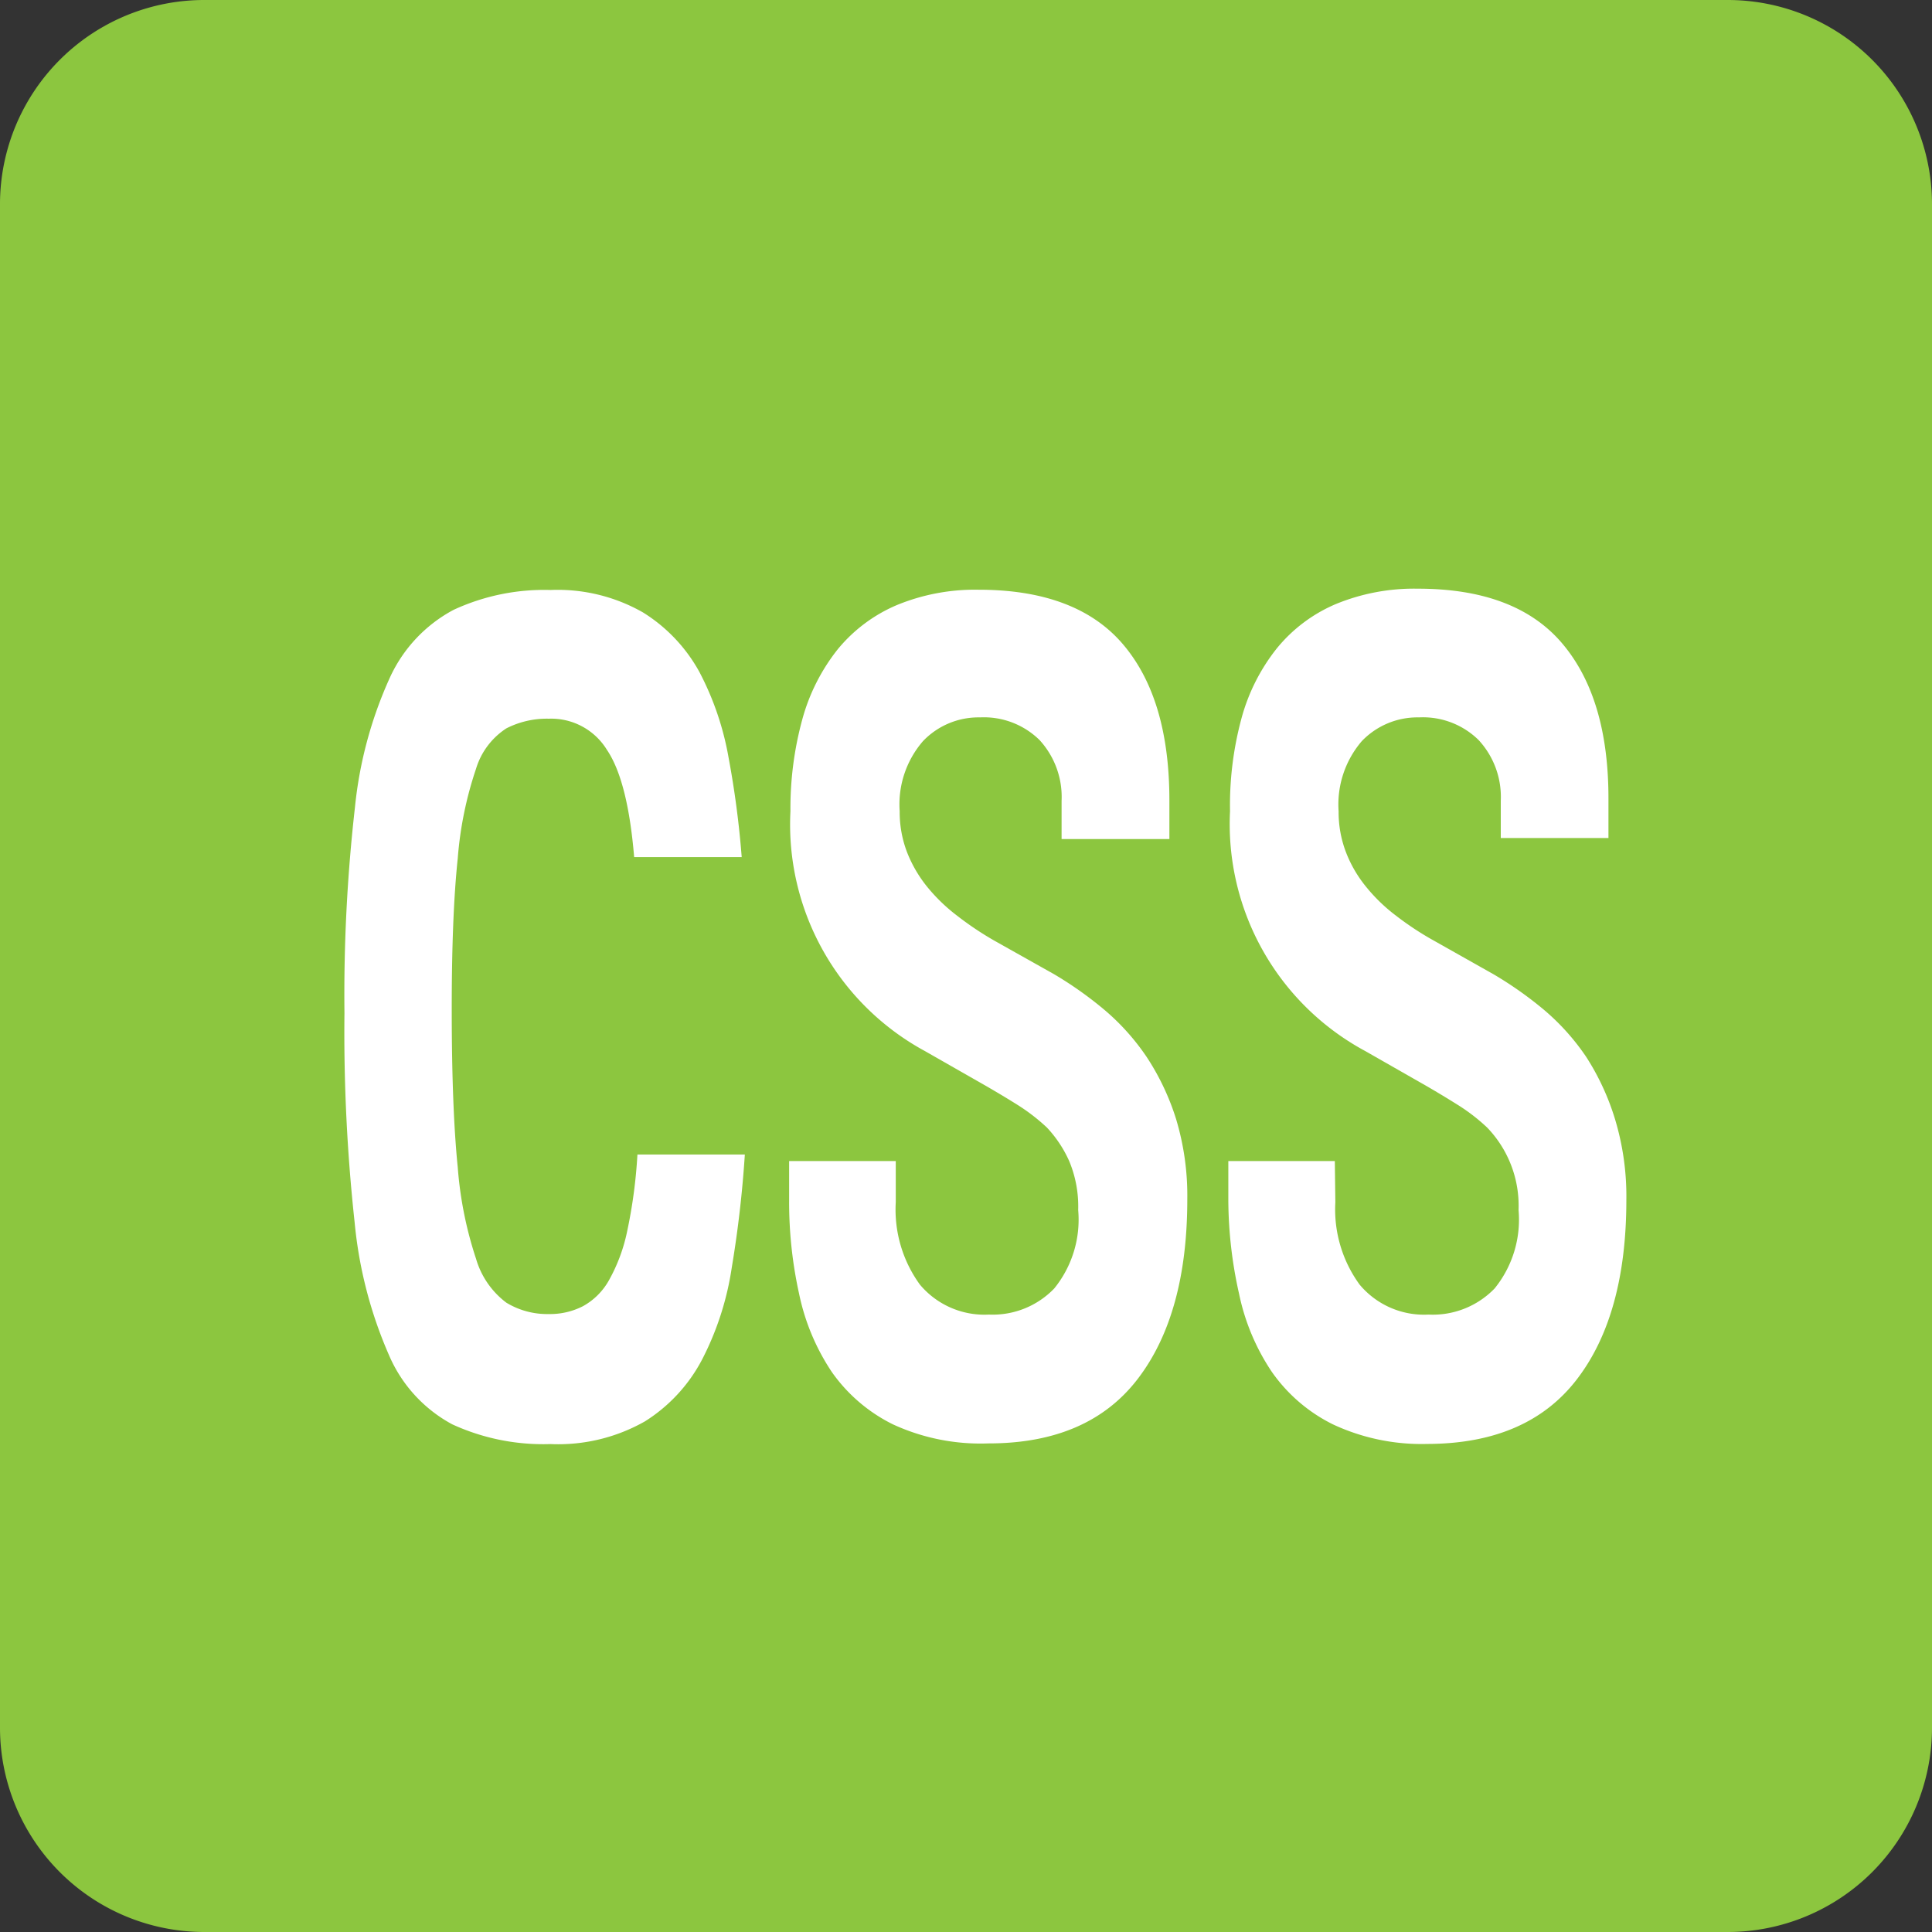 <svg xmlns="http://www.w3.org/2000/svg" xmlns:xlink="http://www.w3.org/1999/xlink" viewBox="0 0 147.85 147.85"><rect x="0" y="0" width="147.85" height="147.85" fill="#333333" stroke="none"/><defs><style>.cls-1{fill:none;}.cls-2{clip-path:url(#clip-path);}.cls-3{fill:#8cc63f;}.cls-4{fill:#fff;}</style><clipPath id="clip-path" transform="translate(0 0)"><rect class="cls-1" width="147.85" height="147.85"/></clipPath></defs><g id="Layer_2" data-name="Layer 2"><g id="Layer_1-2" data-name="Layer 1"><g class="cls-2"><g id="Group_445" data-name="Group 445"><path id="Path_1310" data-name="Path 1310" class="cls-3" d="M132.18,147.85H15.67A15.64,15.64,0,0,1,0,132.25H0V15.6A15.63,15.63,0,0,1,15.67,0H132.18a15.63,15.63,0,0,1,15.67,15.6V132.25a15.64,15.64,0,0,1-15.67,15.6" transform="translate(0 0)"/><path id="Path_1311" data-name="Path 1311" class="cls-4" d="M26.36,77.53a127,127,0,0,1,.8-15.72,31.59,31.59,0,0,1,2.67-9.94,11.09,11.09,0,0,1,4.88-5.2,16.5,16.5,0,0,1,7.42-1.52,13.17,13.17,0,0,1,7.08,1.72,12.37,12.37,0,0,1,4.3,4.53A22.36,22.36,0,0,1,55.76,58a71.59,71.59,0,0,1,1,7.59H48.53q-.49-5.85-2.08-8.2A5,5,0,0,0,42,55a6.8,6.8,0,0,0-3.25.74,5.62,5.62,0,0,0-2.32,3.09,28.16,28.16,0,0,0-1.4,6.86q-.47,4.43-.46,11.82t.46,11.82a29.19,29.19,0,0,0,1.4,7,6.45,6.45,0,0,0,2.32,3.36,6,6,0,0,0,3.24.87,5.54,5.54,0,0,0,2.62-.6,5.1,5.1,0,0,0,2-2A13.07,13.07,0,0,0,48,94.2a38.42,38.42,0,0,0,.78-5.85H57A86.29,86.29,0,0,1,56,97,22.53,22.53,0,0,1,53.75,104a12.36,12.36,0,0,1-4.39,4.77,13.43,13.43,0,0,1-7.23,1.74A16.67,16.67,0,0,1,34.61,109a10.86,10.86,0,0,1-4.83-5.27,33,33,0,0,1-2.64-10.18,134,134,0,0,1-.78-16" transform="translate(0 0)"/><path id="Path_1312" data-name="Path 1312" class="cls-4" d="M68.55,92a9.76,9.76,0,0,0,1.85,6.31,6.44,6.44,0,0,0,5.28,2.29,6.53,6.53,0,0,0,5-2,8.36,8.36,0,0,0,1.83-6,9,9,0,0,0-.68-3.73,9.28,9.28,0,0,0-1.71-2.58,14.74,14.74,0,0,0-2.32-1.78c-.83-.52-1.64-1-2.42-1.45l-4.59-2.62A19.73,19.73,0,0,1,60.49,62.08a25.83,25.83,0,0,1,.9-7,14.93,14.93,0,0,1,2.71-5.38,11.81,11.81,0,0,1,4.52-3.39,15.68,15.68,0,0,1,6.27-1.18c5,0,8.7,1.4,11.07,4.2s3.53,6.78,3.53,11.93v2.95H81.24V61.28a6.44,6.44,0,0,0-1.68-4.64A6.07,6.07,0,0,0,75,54.9a5.87,5.87,0,0,0-4.36,1.81,7.38,7.38,0,0,0-1.79,5.37,8.58,8.58,0,0,0,.56,3.13,10,10,0,0,0,1.54,2.65,13.43,13.43,0,0,0,2.3,2.22A24.14,24.14,0,0,0,76.12,72l4.54,2.55a28.79,28.79,0,0,1,3.81,2.69,17.66,17.66,0,0,1,3.27,3.63A18.87,18.87,0,0,1,90,85.63a20.32,20.32,0,0,1,.86,6.15q0,8.79-3.79,13.74t-11.45,4.94A16,16,0,0,1,68.33,109a12.45,12.45,0,0,1-4.67-4,16.93,16.93,0,0,1-2.51-6,32.47,32.47,0,0,1-.76-7.15v-3h8.16Z" transform="translate(0 0)"/><path id="Path_1313" data-name="Path 1313" class="cls-4" d="M102.19,92a9.76,9.76,0,0,0,1.86,6.31,6.42,6.42,0,0,0,5.27,2.29,6.57,6.57,0,0,0,5.06-2,8.36,8.36,0,0,0,1.83-6,8.62,8.62,0,0,0-2.4-6.31,14.29,14.29,0,0,0-2.32-1.78c-.83-.52-1.63-1-2.41-1.45l-4.59-2.62A19.73,19.73,0,0,1,94.13,62.08,25.46,25.46,0,0,1,95,55a14.78,14.78,0,0,1,2.71-5.38,11.71,11.71,0,0,1,4.51-3.39,15.72,15.72,0,0,1,6.28-1.18q7.51,0,11.06,4.2t3.53,11.93v2.95h-8.24V61.28a6.41,6.41,0,0,0-1.69-4.64,6.07,6.07,0,0,0-4.57-1.74,5.9,5.9,0,0,0-4.37,1.81,7.44,7.44,0,0,0-1.78,5.38,8.56,8.56,0,0,0,.56,3.12,9.62,9.62,0,0,0,1.54,2.65,13.06,13.06,0,0,0,2.3,2.22A23,23,0,0,0,109.76,72l4.54,2.56a28.71,28.71,0,0,1,3.81,2.68,17.66,17.66,0,0,1,3.27,3.63,19,19,0,0,1,2.22,4.8,20.36,20.36,0,0,1,.86,6.15q0,8.81-3.79,13.74t-11.45,4.94A16,16,0,0,1,102,109a12.42,12.42,0,0,1-4.66-4,16.77,16.77,0,0,1-2.52-6A33.08,33.08,0,0,1,94,91.85v-3h8.15Z" transform="translate(0 0)"/></g></g></g></g></svg>
